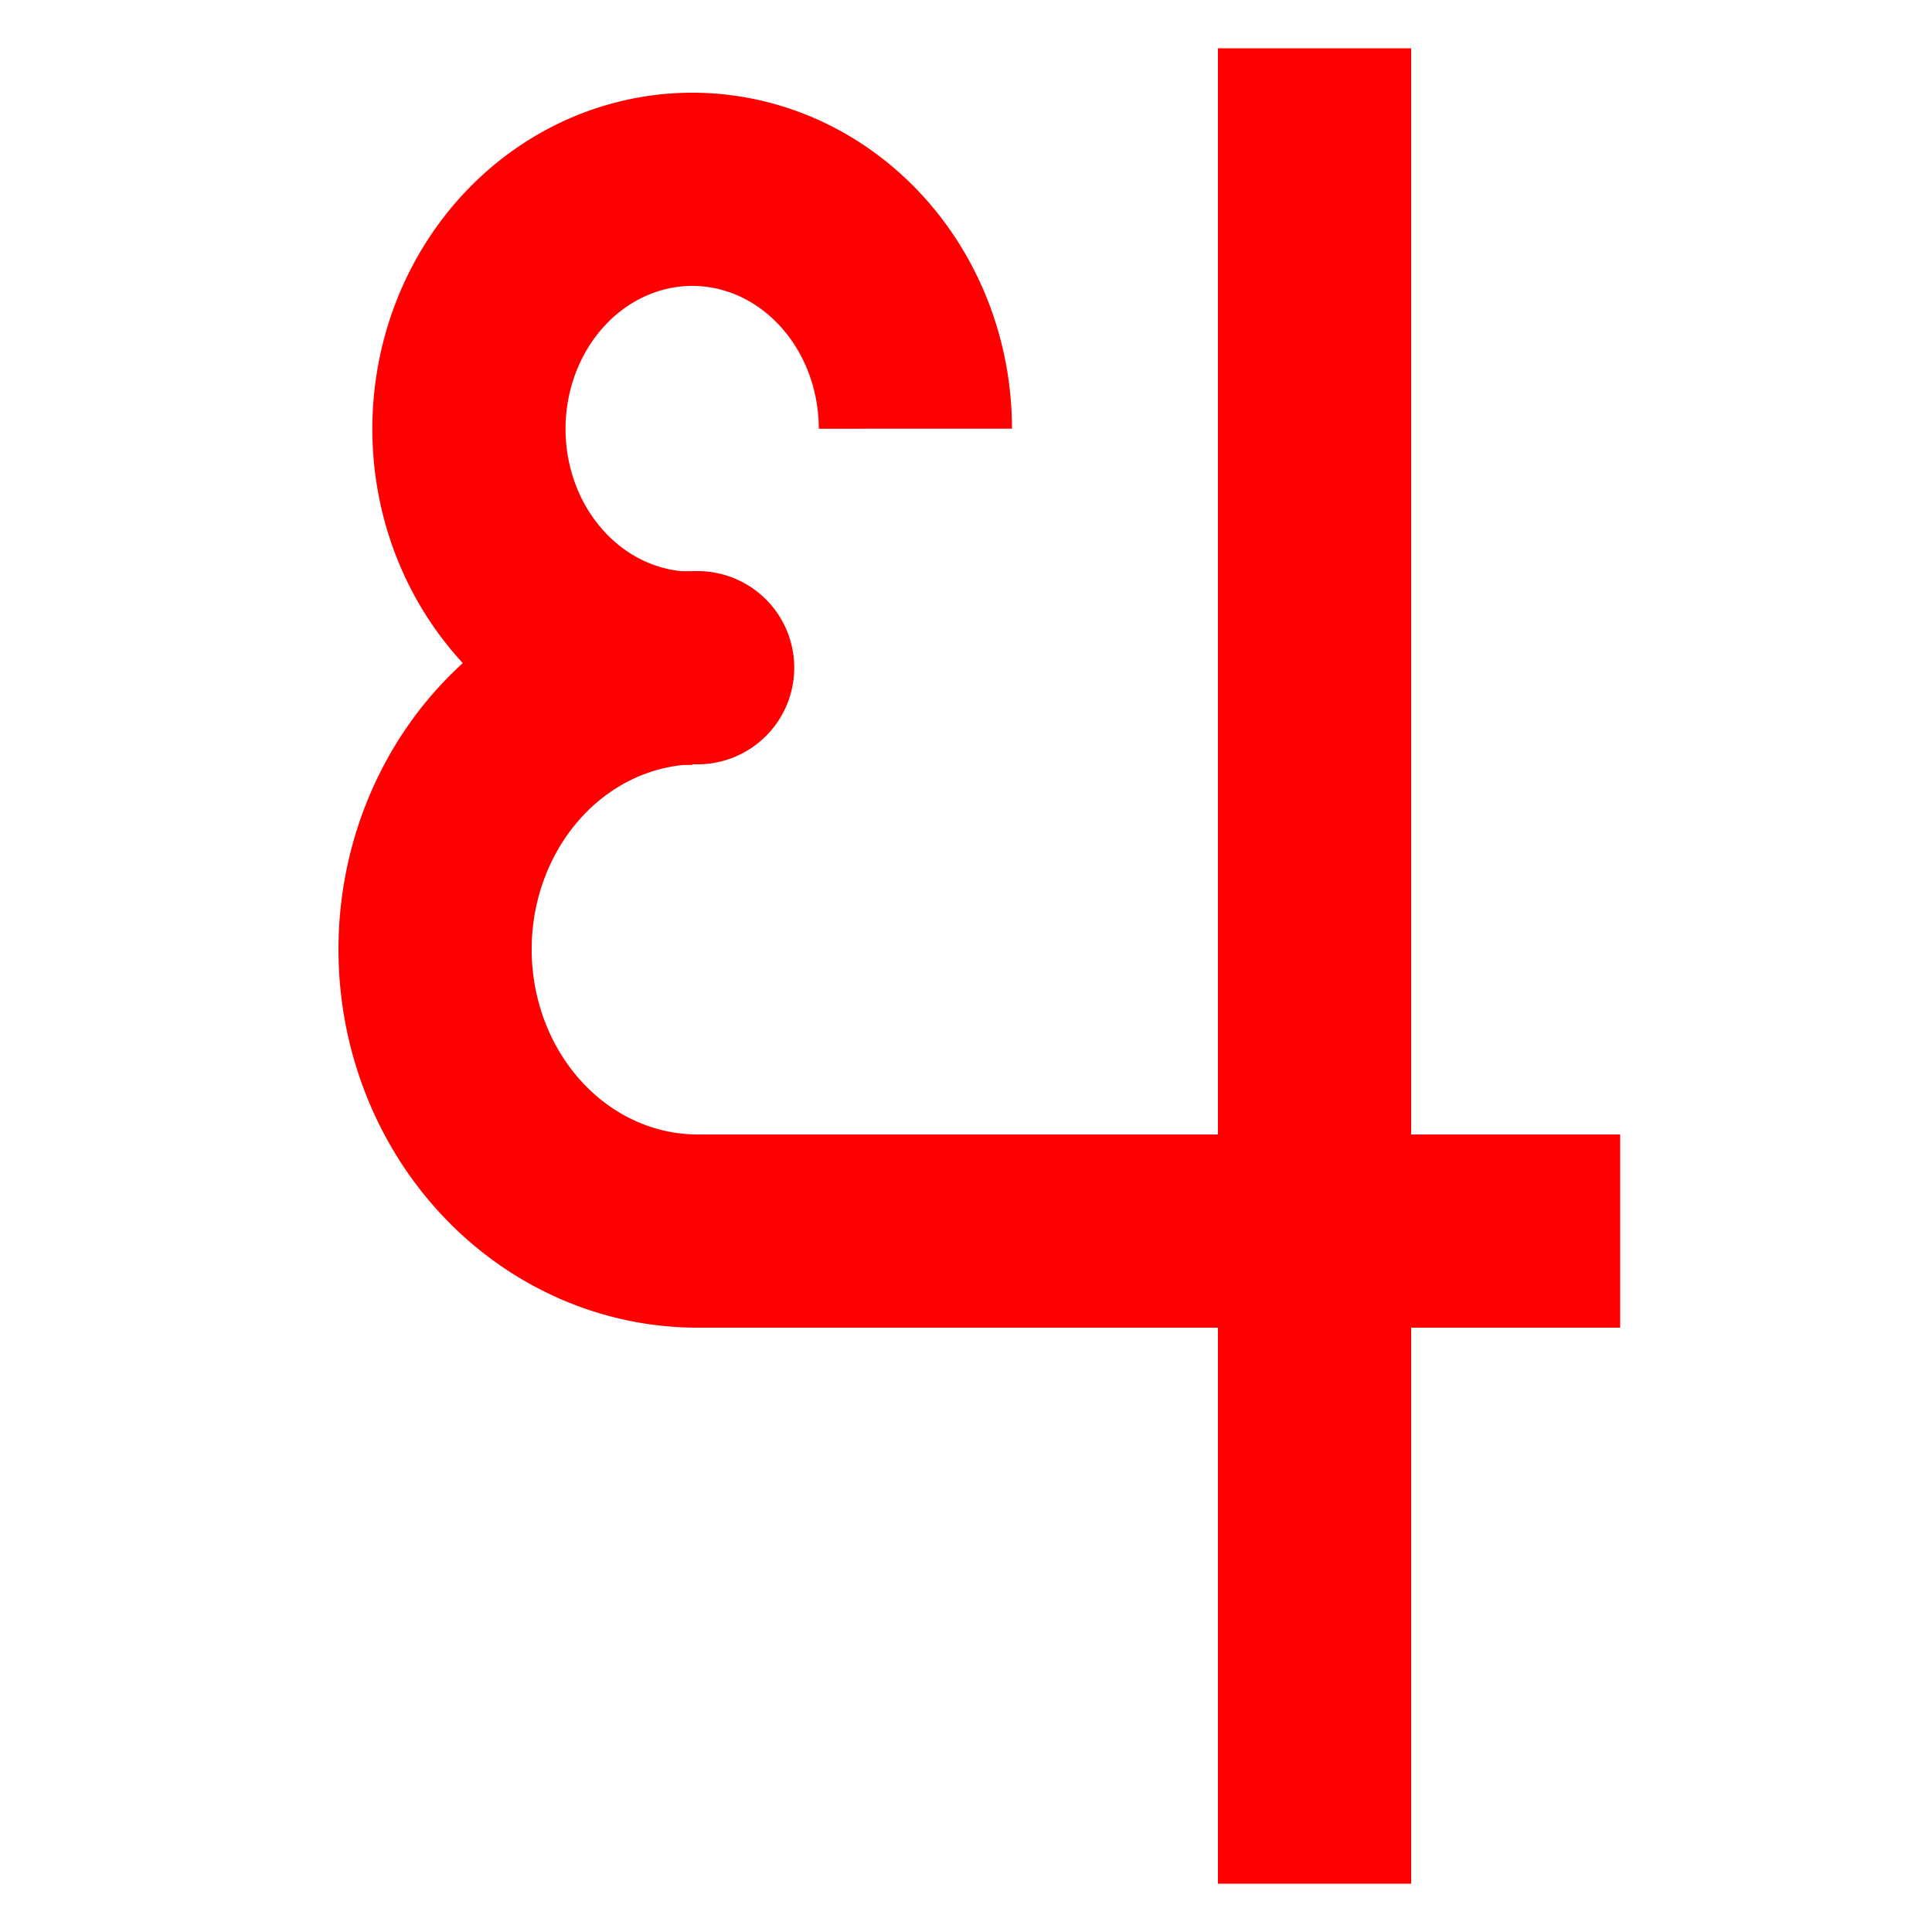 <svg width="10mm" height="10mm" version="1.1" viewBox="0 0 10 10" xmlns="http://www.w3.org/2000/svg">
 <path d="m6.804 0.25v9.5" style="fill:none;opacity:.999;paint-order:stroke fill markers;stroke-miterlimit:10;stroke:#ff0000"/>
 <path d="m3.611 6.372a1.359 1.458 0 0 1-1.177-0.729 1.359 1.458 0 0 1 0-1.458 1.359 1.458 0 0 1 1.177-0.729" style="fill:none;opacity:.999;paint-order:stroke fill markers;stroke-linecap:round;stroke-miterlimit:10;stroke:#ff0000"/>
 <path d="m8.386 6.372h-4.791" style="fill:none;opacity:.999;paint-order:stroke fill markers;stroke-miterlimit:10;stroke:#ff0000"/>
 <path d="m3.583 3.459a1.156 1.24 0 0 1-1.068-0.765 1.156 1.24 0 0 1 0.251-1.351 1.156 1.24 0 0 1 1.259-0.269 1.156 1.24 0 0 1 0.713 1.145" style="fill:none;opacity:.999;paint-order:stroke fill markers;stroke-miterlimit:10;stroke:#ff0000"/>
</svg>
